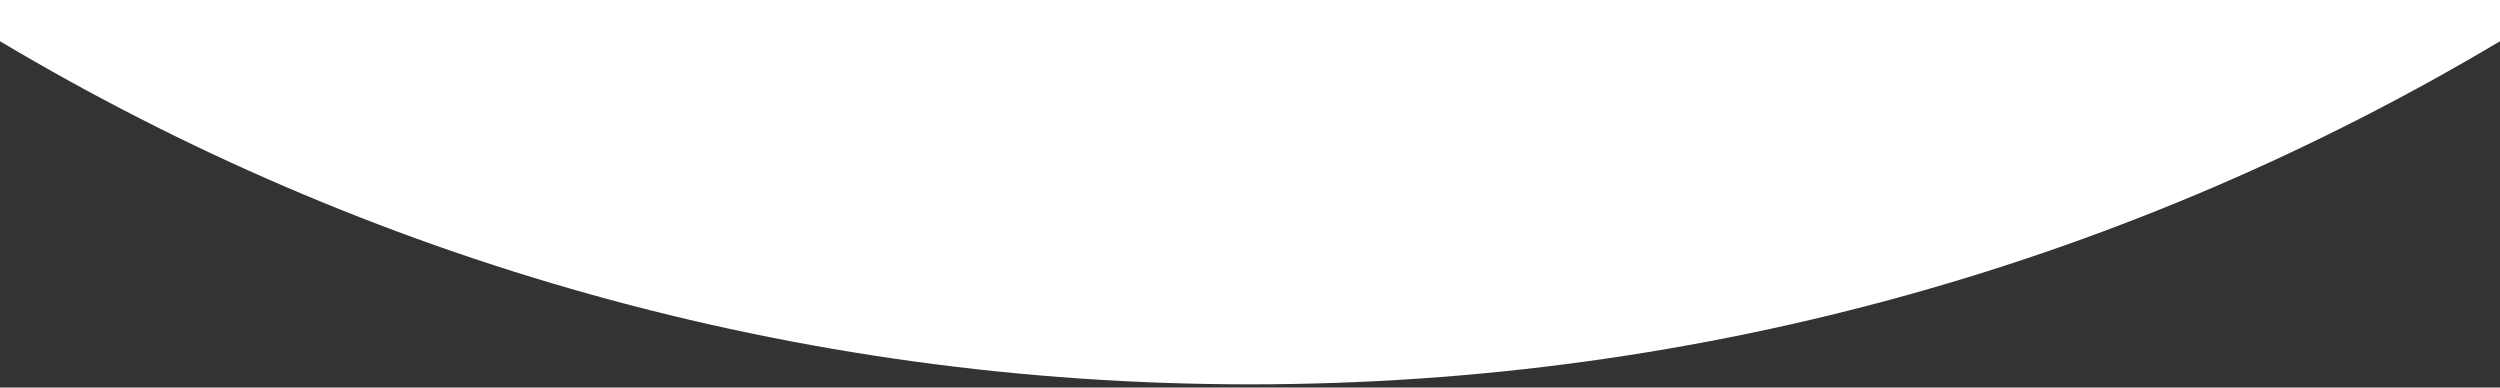 <svg width="600" height="93" viewBox="0 0 600 93" fill="none" xmlns="http://www.w3.org/2000/svg">
<rect x="0" y="0" width="600" height="93" fill="#333333" stroke="none"/>
<path fill-rule="evenodd" clip-rule="evenodd" d="M600 9.895C512.208 62.197 409.612 92.242 300 92.242C190.388 92.242 87.793 62.197 0 9.895V0H600V9.895Z" fill="white"/>
</svg>
